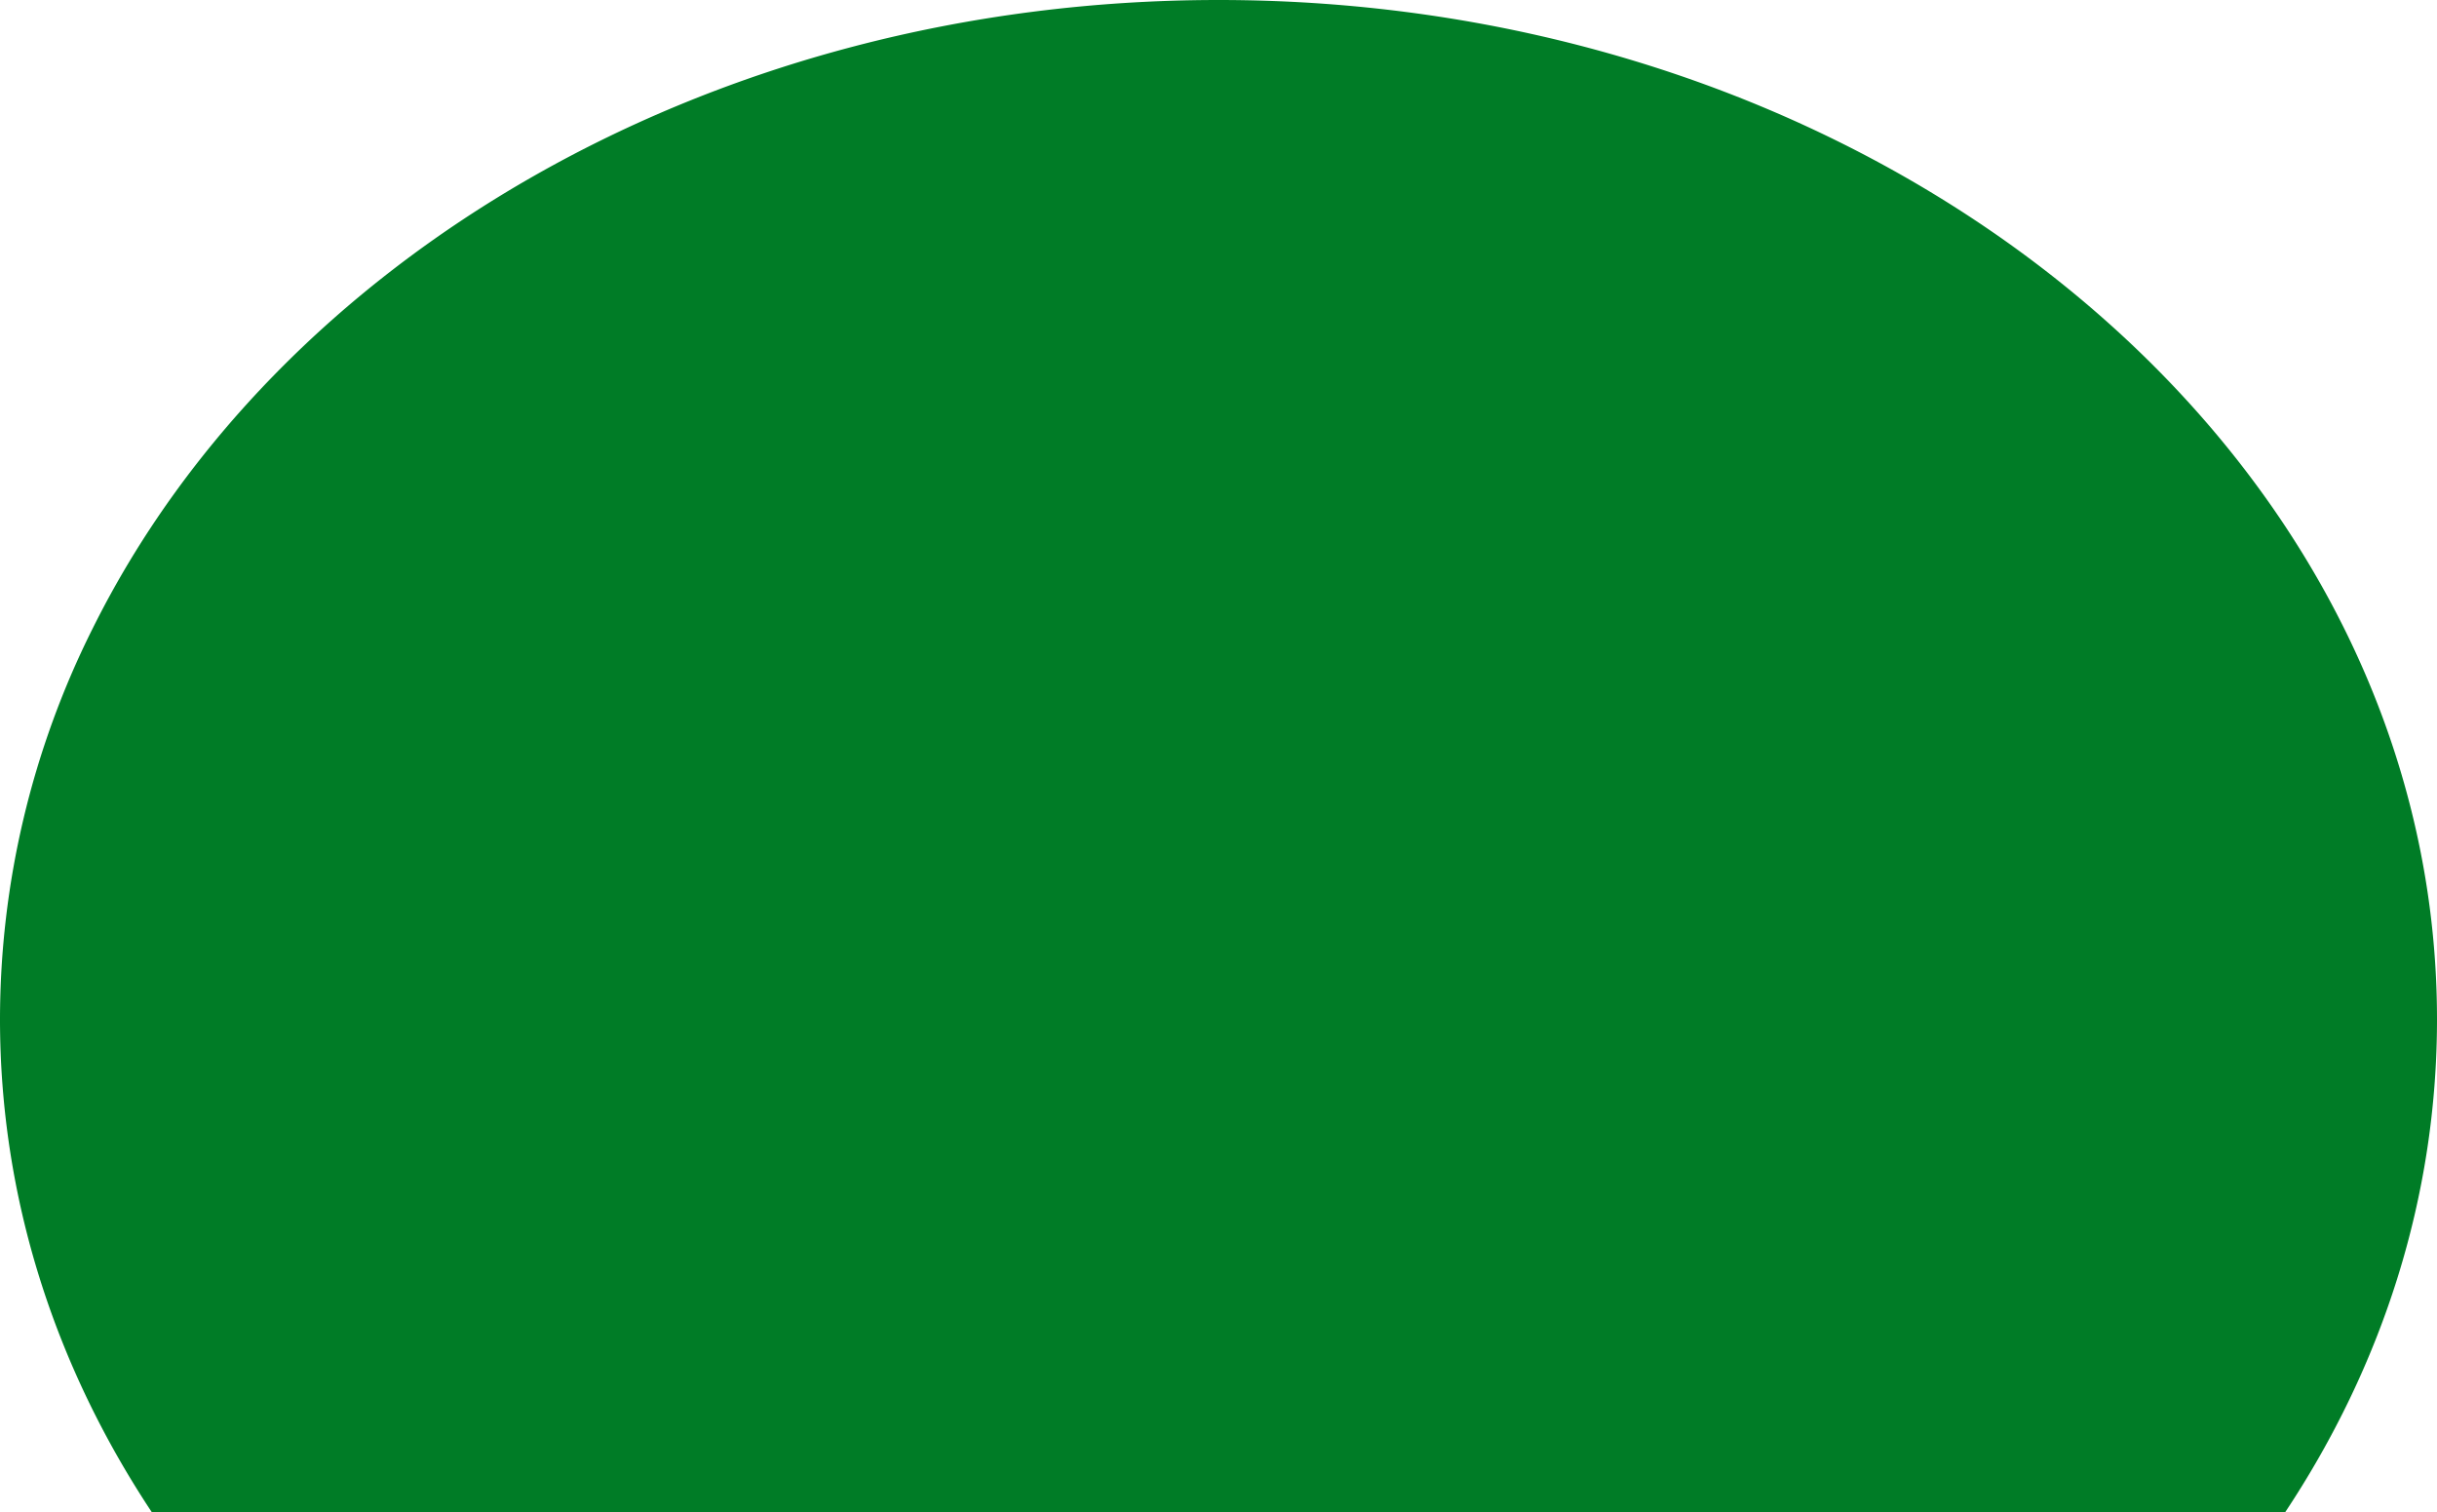 <svg xmlns="http://www.w3.org/2000/svg" viewBox="0 0 709 440"><defs><style>.cls-1{fill:#007c26;}</style></defs><g id="Layer_2" data-name="Layer 2"><g id="Layer_1-2" data-name="Layer 1"><path class="cls-1" d="M709,296.5c0,52.06-16,101-44.22,143.5H44.22C16,397.48,0,348.56,0,296.5A254.22,254.22,0,0,1,27,182.75C80.37,75.45,206.9,0,354.5,0c169.2,0,310.72,99.15,346,231.77A251,251,0,0,1,709,296.5Z"/></g></g></svg>